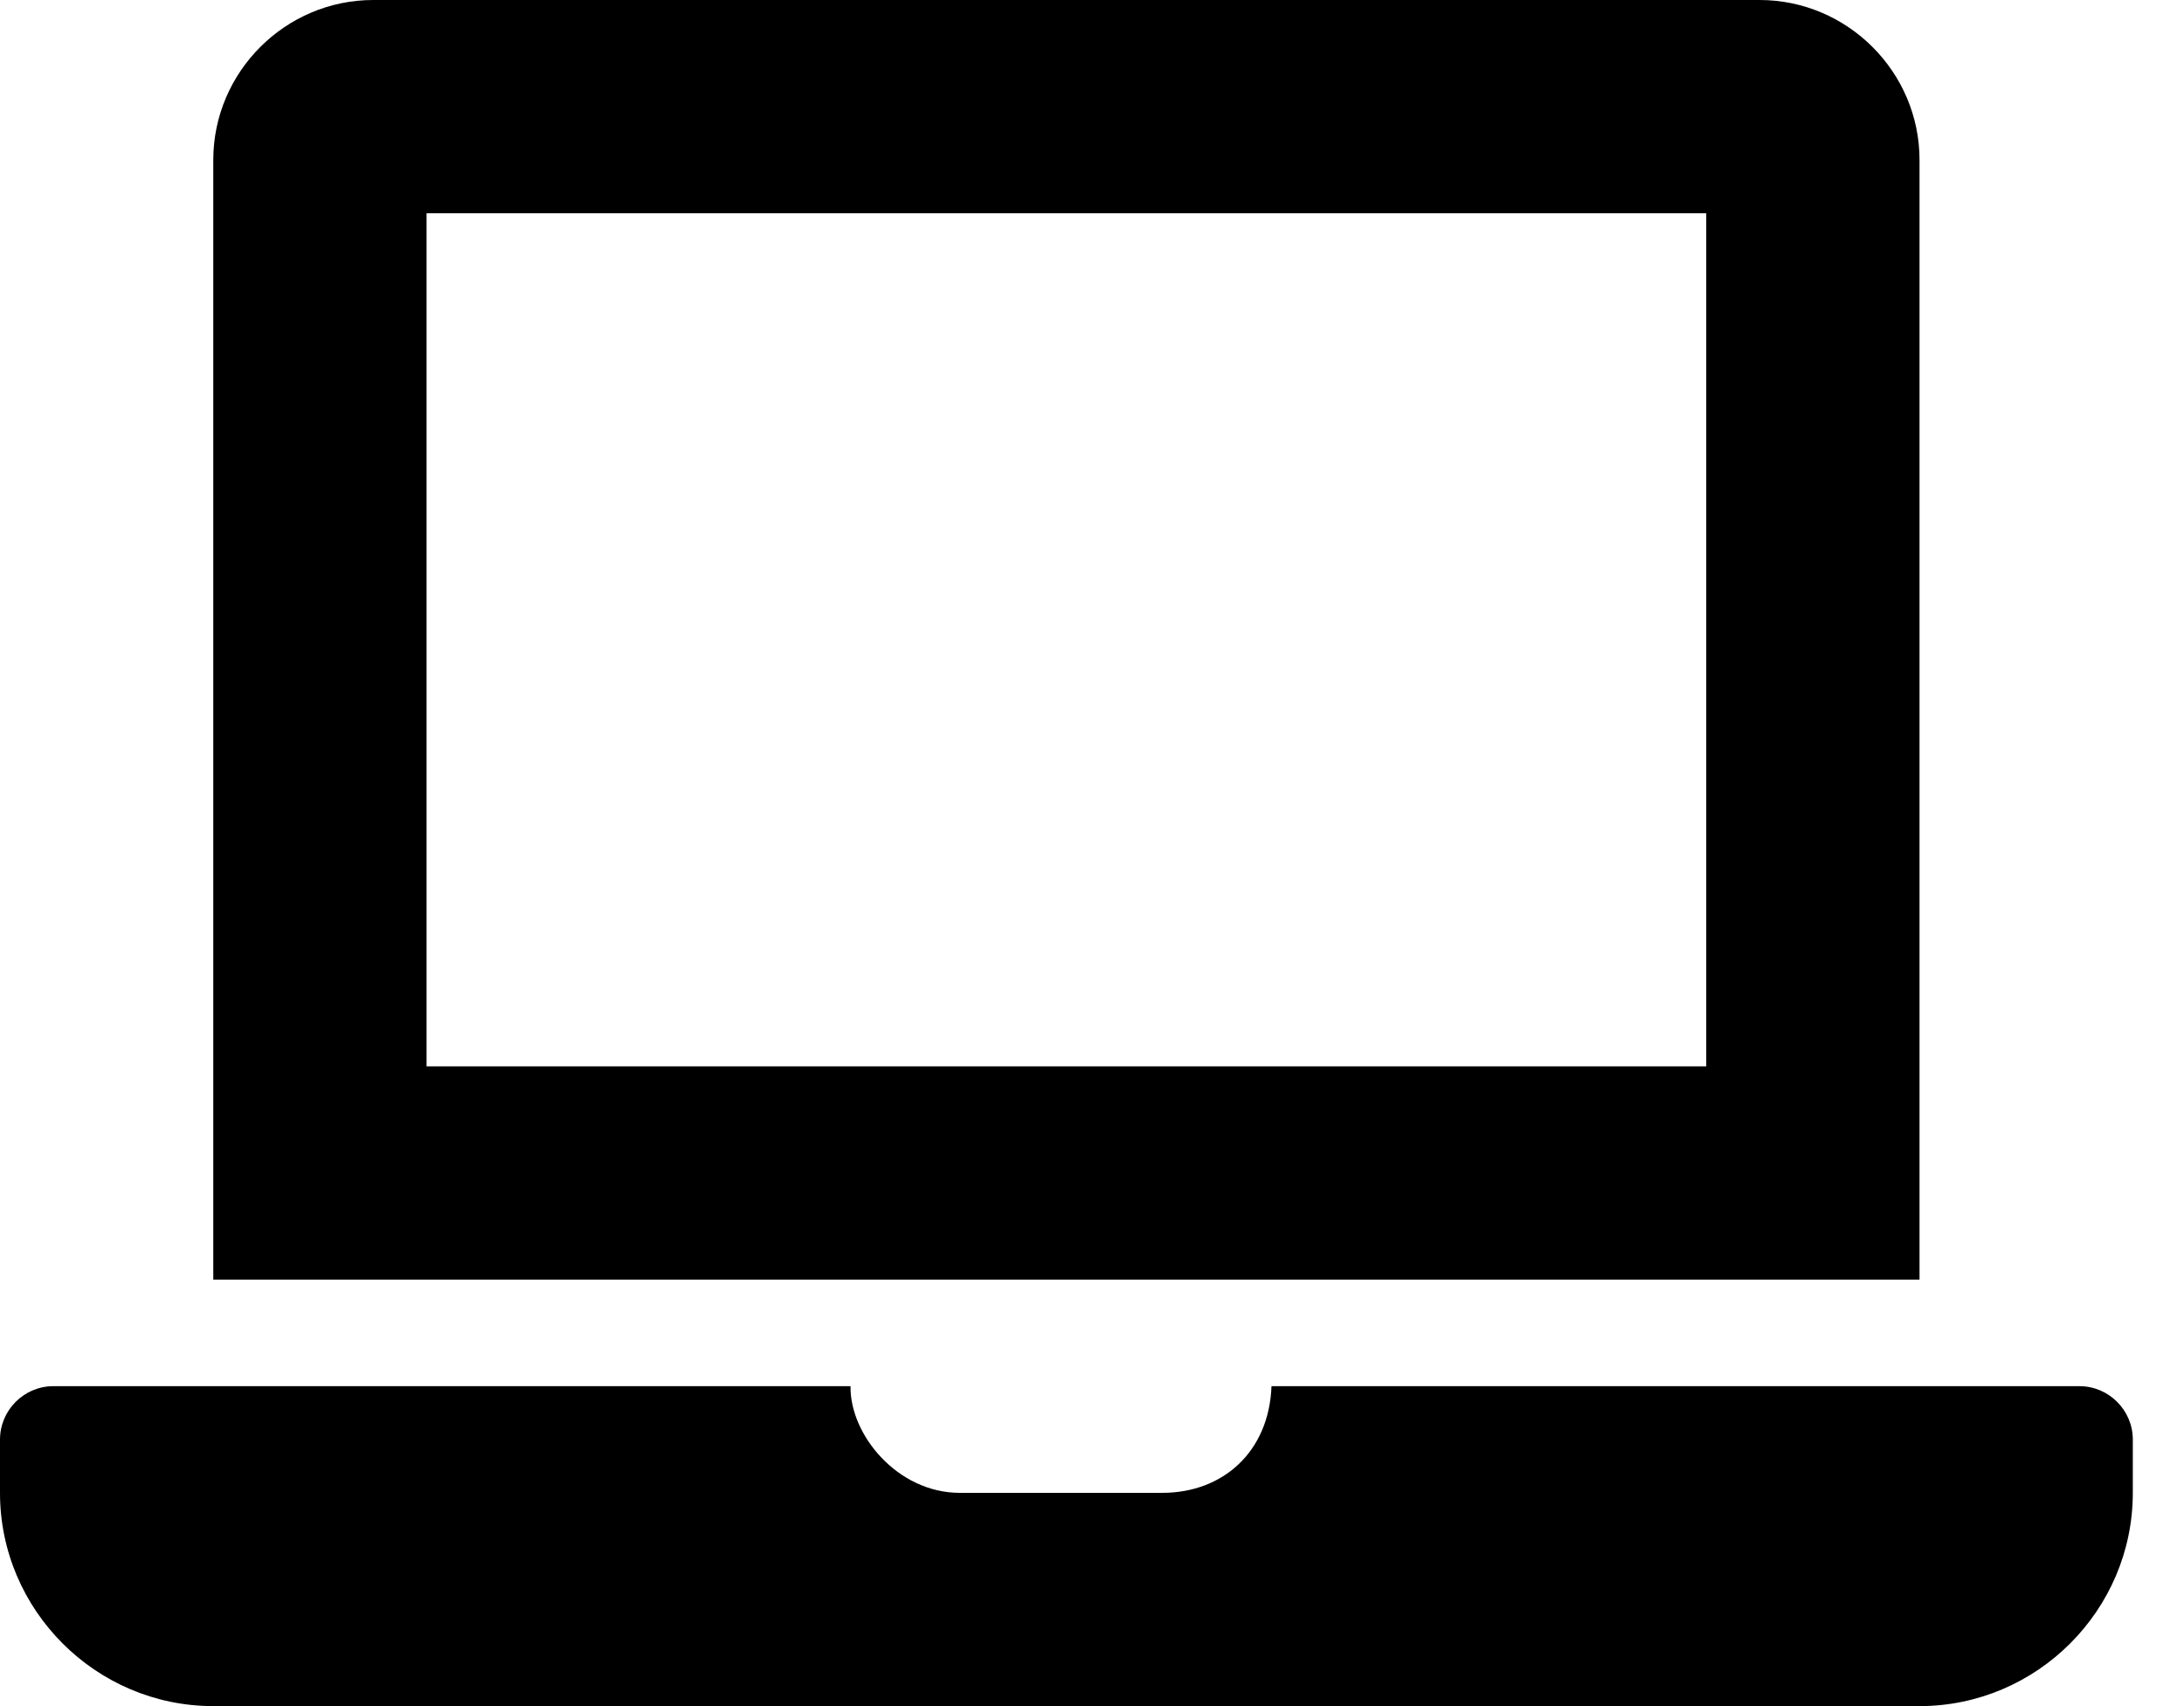 <svg xmlns="http://www.w3.org/2000/svg" width="32" height="25" fill="none" viewBox="0 0 32 25"><path fill="#000" d="M30.469 20.312H18.63C18.594 21.28 17.912 21.875 17.031 21.875H14.062C13.15 21.875 12.45 21.022 12.462 20.312H0.781C0.352 20.312 0 20.664 0 21.094V21.875C0 23.594 1.406 25 3.125 25H28.125C29.844 25 31.25 23.594 31.25 21.875V21.094C31.25 20.664 30.898 20.312 30.469 20.312ZM28.125 2.344C28.125 1.055 27.07 0 25.781 0H5.469C4.18 0 3.125 1.055 3.125 2.344V18.75H28.125V2.344ZM25 15.625H6.25V3.125H25V15.625Z"/></svg>